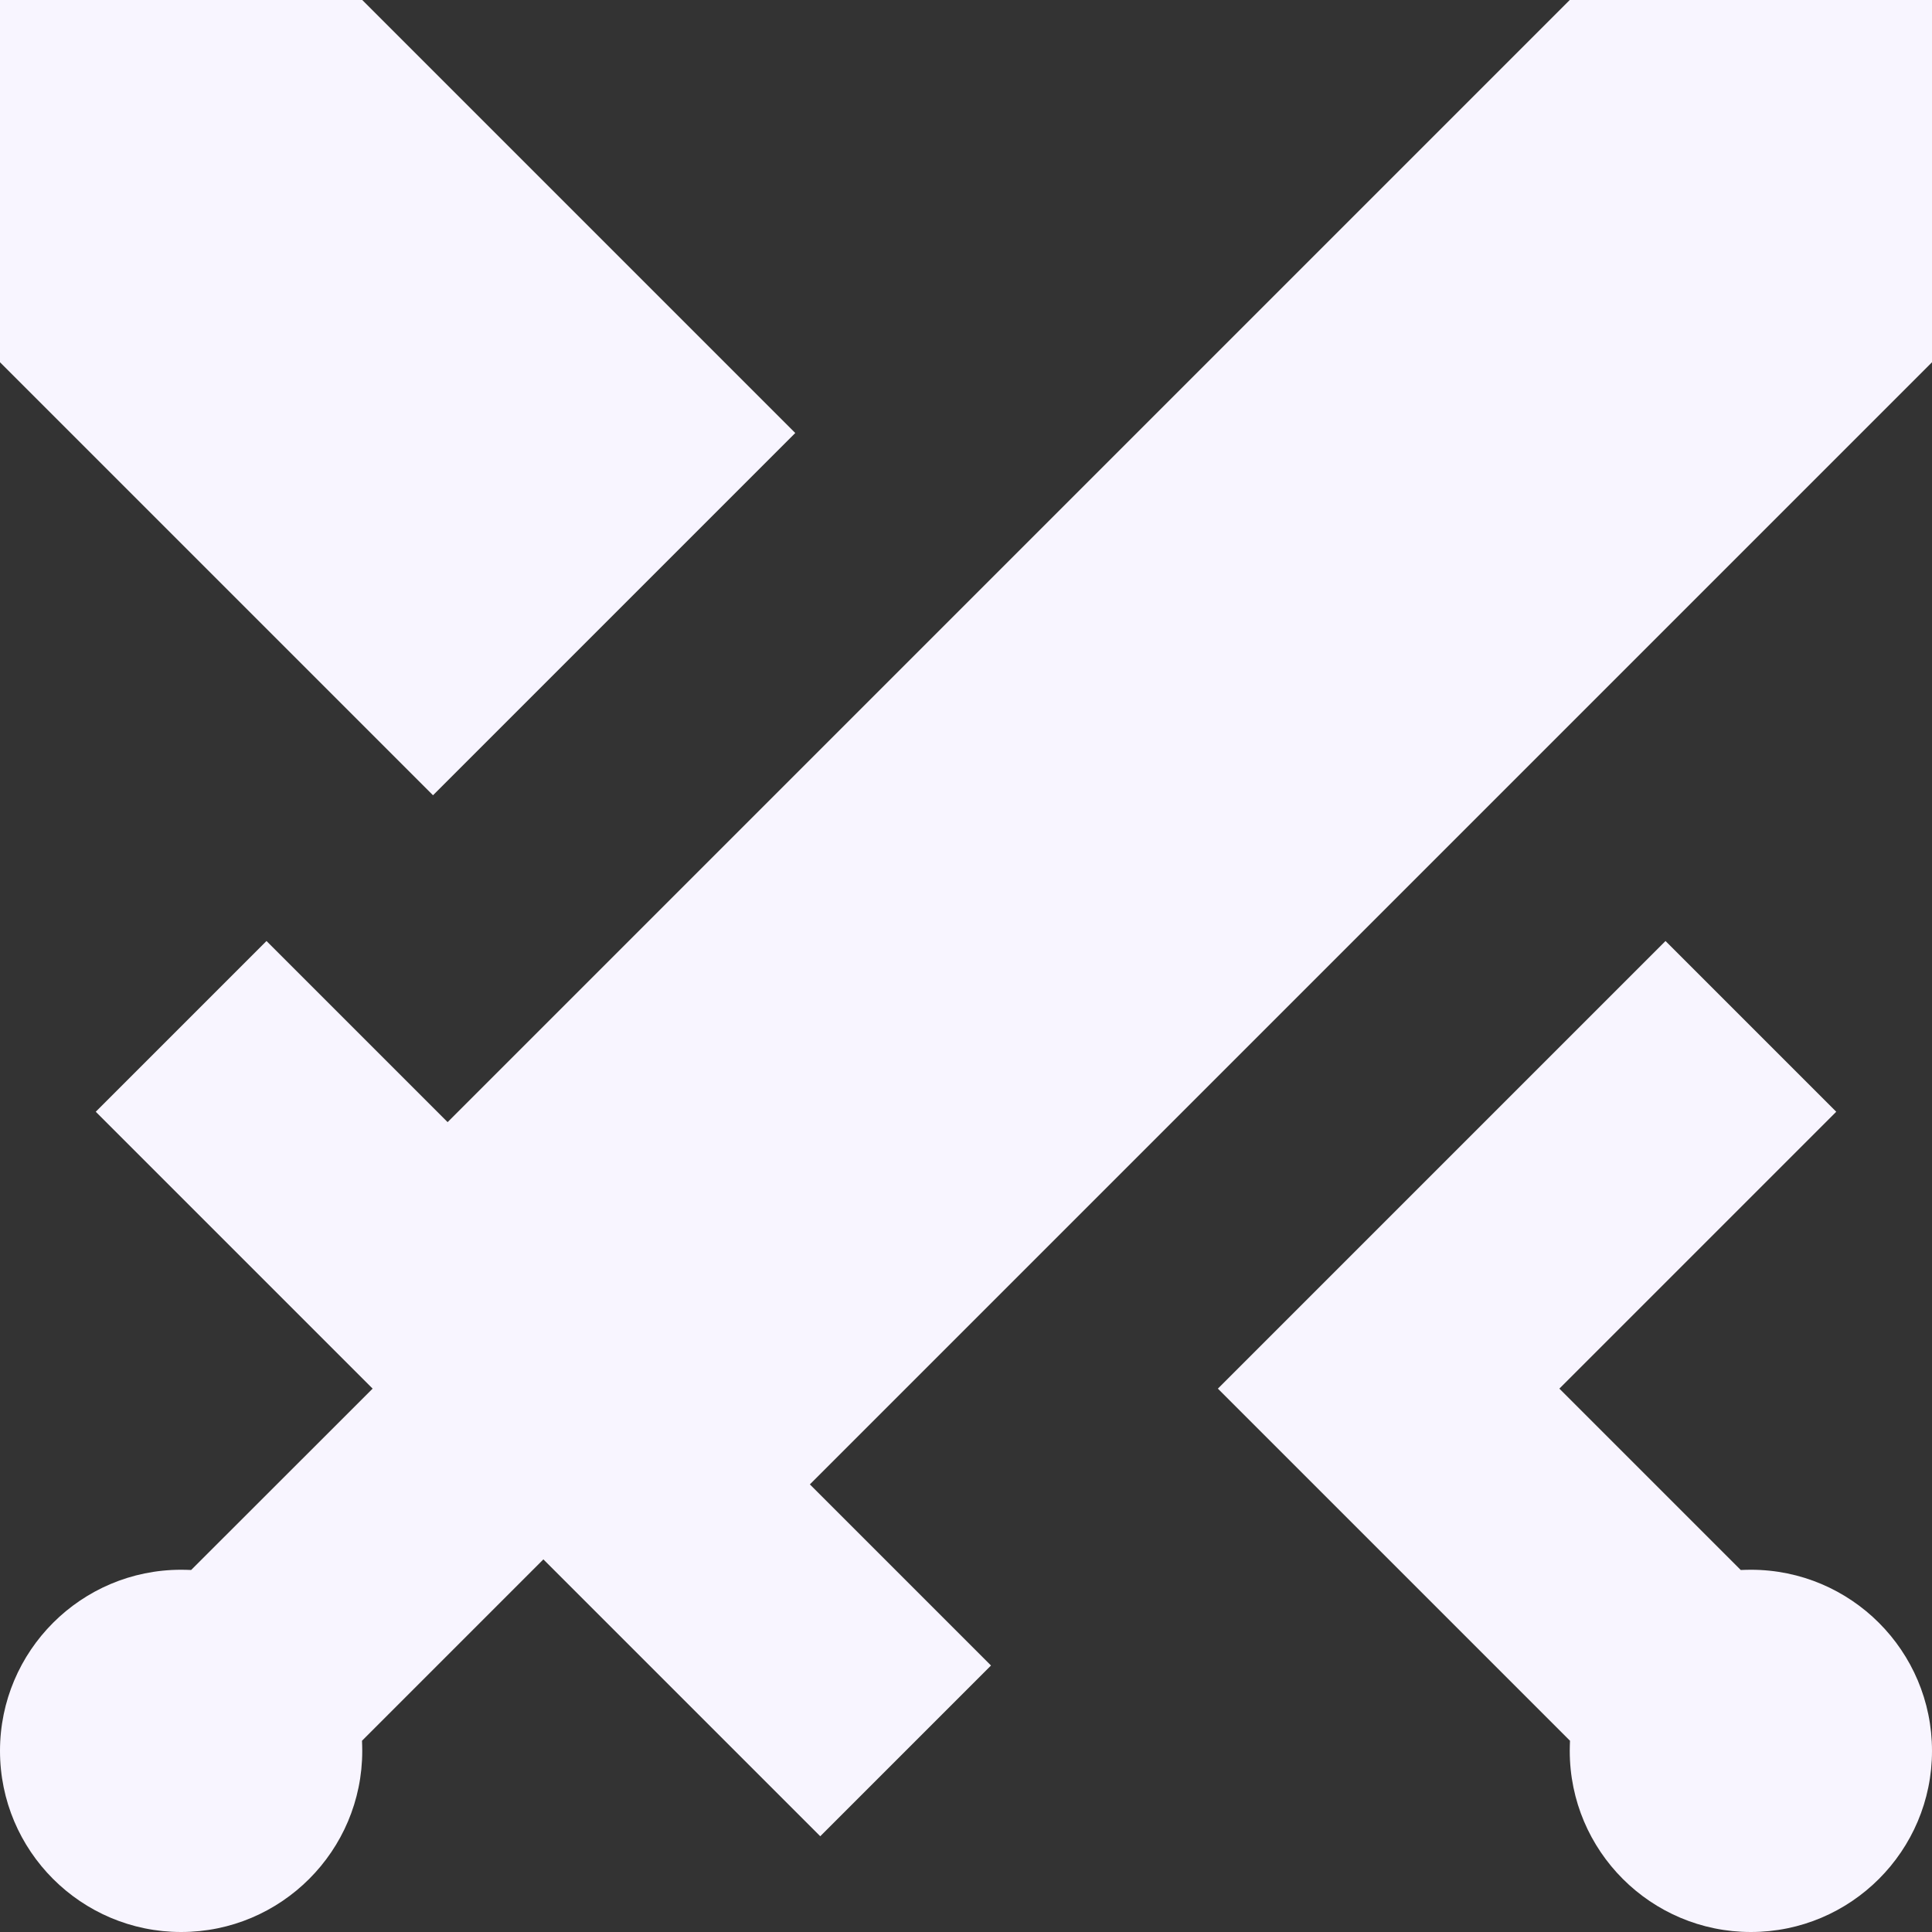 <!DOCTYPE svg PUBLIC "-//W3C//DTD SVG 1.1//EN" "http://www.w3.org/Graphics/SVG/1.1/DTD/svg11.dtd">
<!-- Uploaded to: SVG Repo, www.svgrepo.com, Transformed by: SVG Repo Mixer Tools -->
<svg width="800px" height="800px" viewBox="0 0 16 16" fill="none" xmlns="http://www.w3.org/2000/svg">
<rect x="0" y="0" width="16" height="16" fill="#333333" stroke="none"/>
<g id="SVGRepo_bgCarrier" stroke-width="0"/>
<g id="SVGRepo_tracerCarrier" stroke-linecap="round" stroke-linejoin="round"/>
<g id="SVGRepo_iconCarrier"> <path d="M3 0L6.586 3.586L3.586 6.586L0 3V0H3Z" fill="#f8f5ff"/> <path d="M6.707 12.293L8.207 13.793L6.793 15.207L4.5 12.914L2.998 14.416C2.999 14.444 3 14.472 3 14.5C3 15.328 2.328 16 1.5 16C0.672 16 0 15.328 0 14.5C0 13.672 0.672 13 1.5 13C1.528 13 1.556 13.001 1.583 13.002L3.086 11.5L0.793 9.207L2.207 7.793L3.707 9.293L13 0H16V3L6.707 12.293Z" fill="#f8f5ff"/> <path d="M14.5 16C13.672 16 13 15.328 13 14.5C13 14.472 13.001 14.444 13.002 14.416L10.086 11.5L13.793 7.793L15.207 9.207L12.914 11.5L14.416 13.002C14.444 13.001 14.472 13 14.5 13C15.328 13 16 13.672 16 14.5C16 15.328 15.328 16 14.5 16Z" fill="#f8f5ff"/> </g>
</svg>